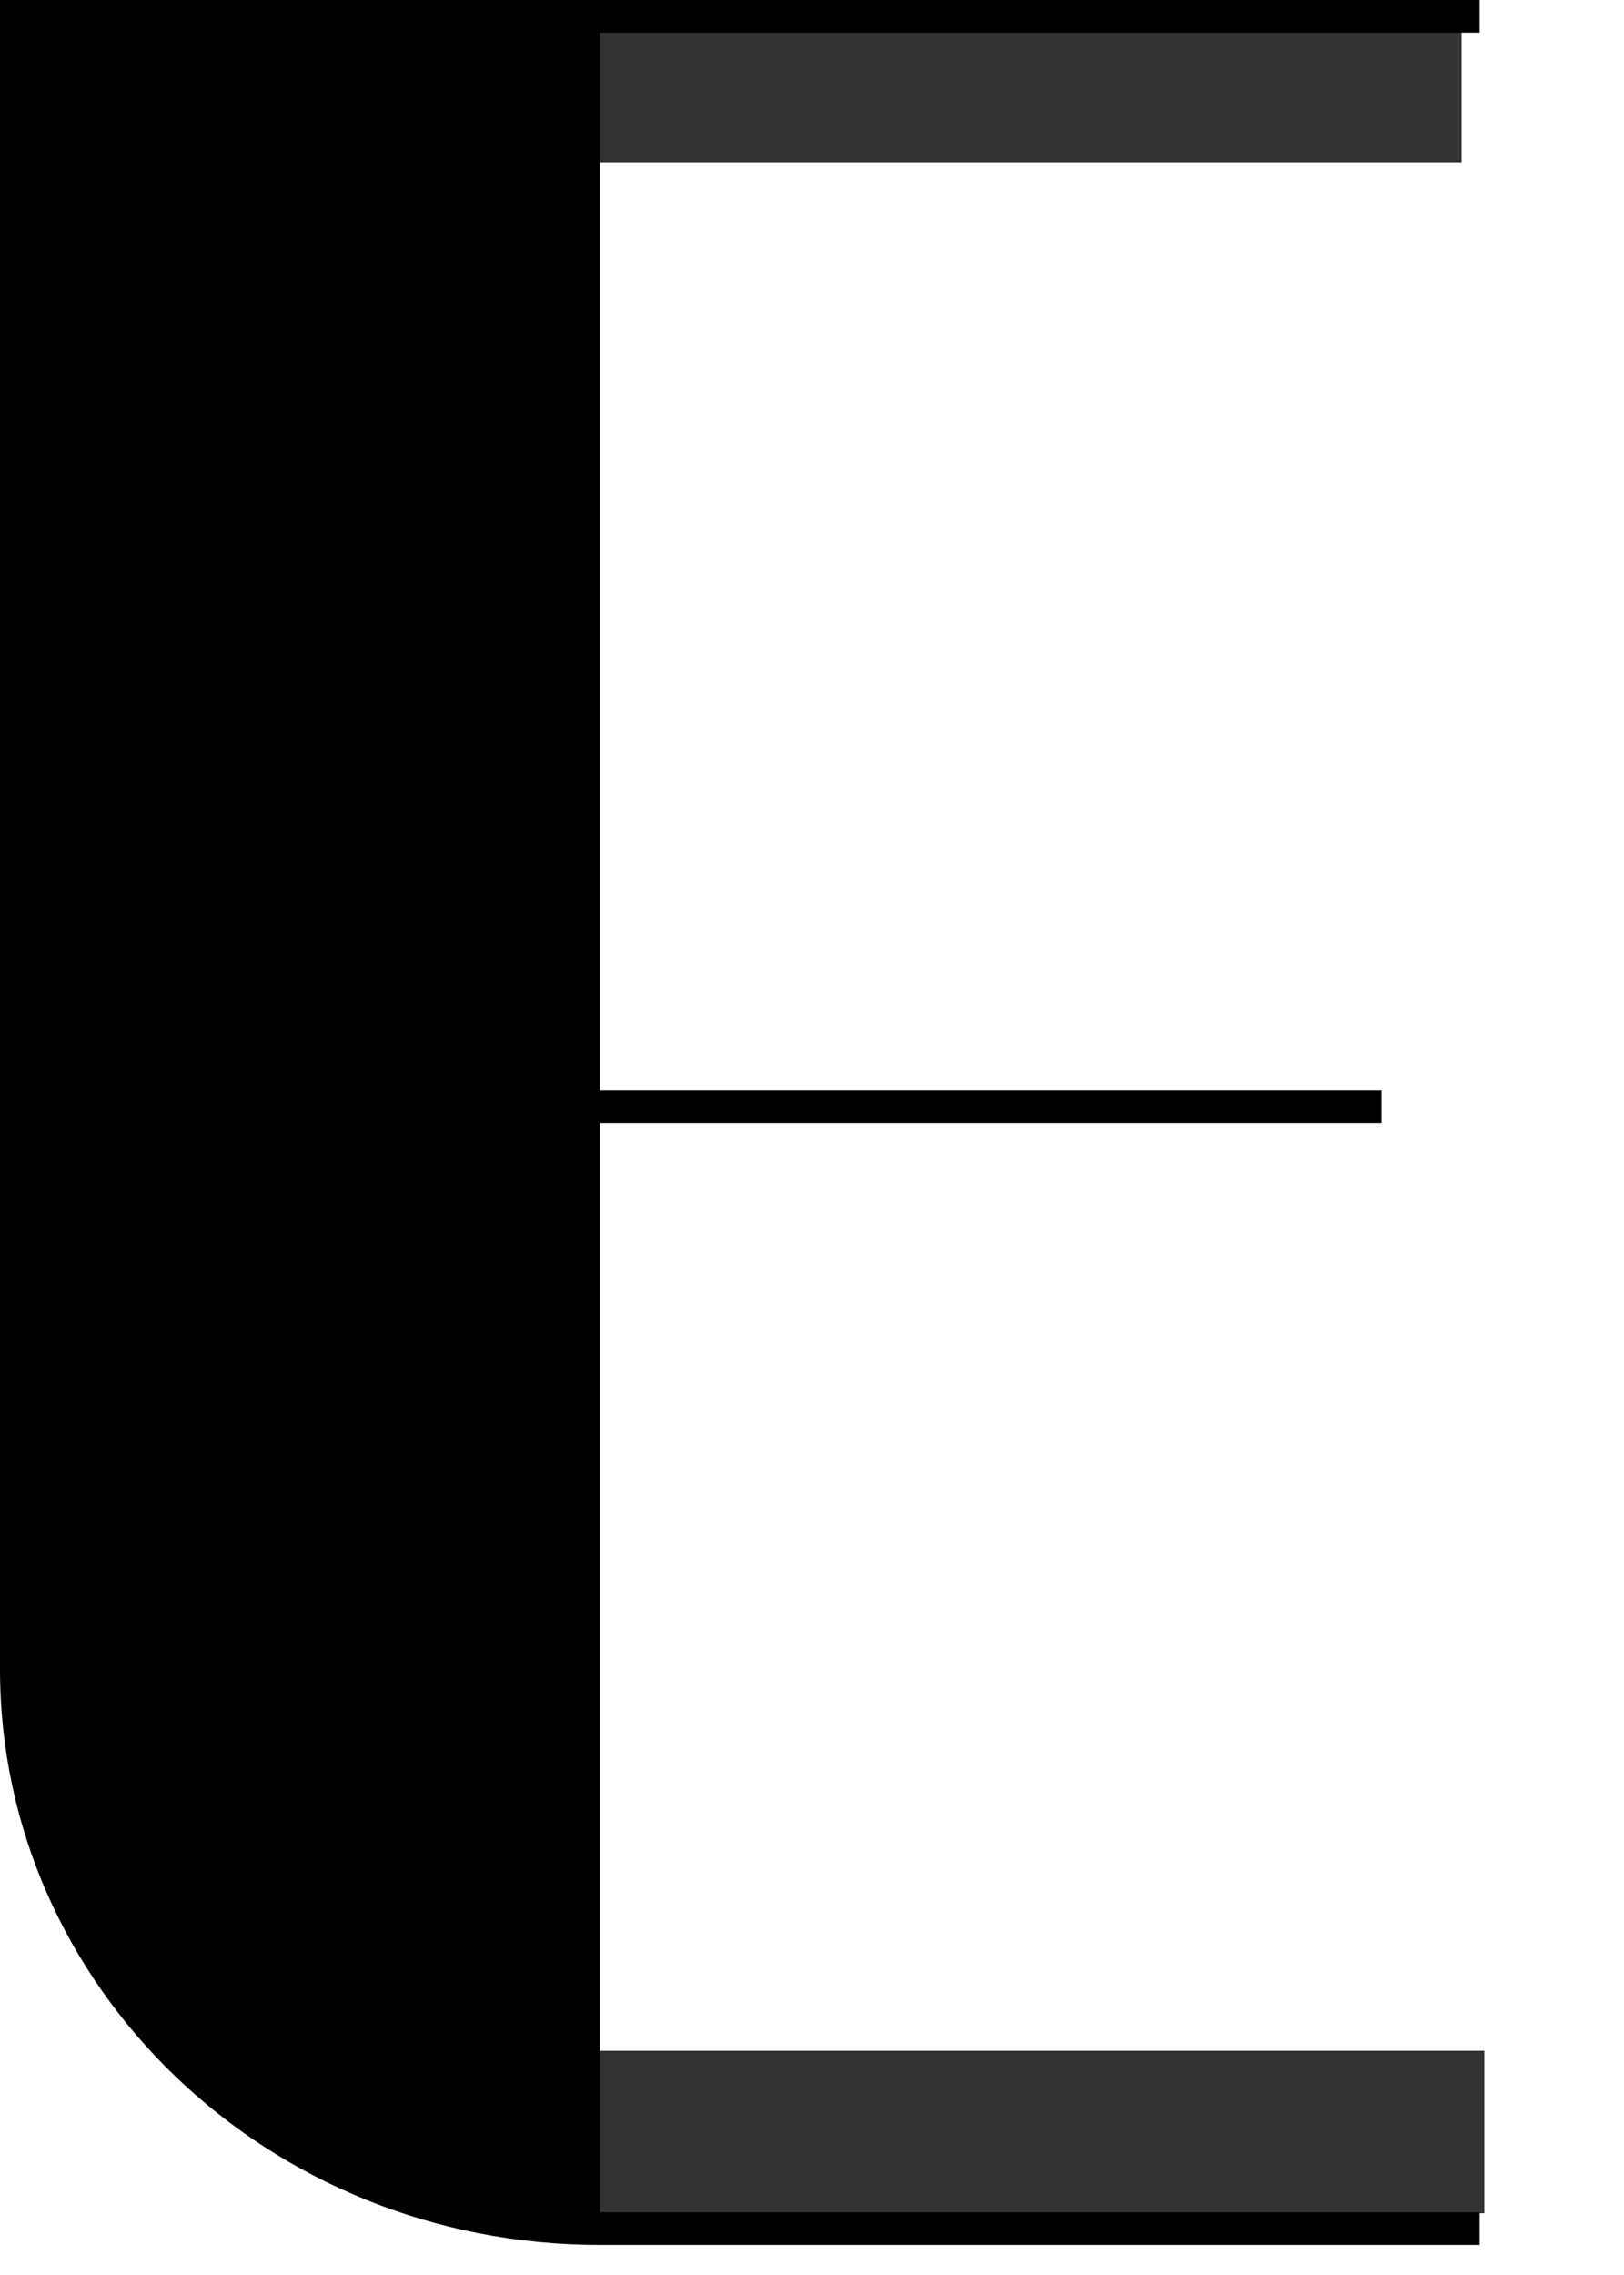 <svg width="10" height="14" viewBox="0 0 10 14" fill="none" xmlns="http://www.w3.org/2000/svg">
<path d="M3.694 13.614V6.911H8.507V6.71H3.694V0.201H9.111V0H0V10.272C0 12.228 1.646 13.815 3.694 13.815H9.111V13.614H3.694Z" fill="black"/>
<line x1="3" y1="0.5" x2="9" y2="0.5" stroke="black" stroke-opacity="0.8"/>
<line x1="2.9" y1="13.12" x2="9.14" y2="13.12" stroke="black" stroke-opacity="0.8"/>
</svg>
